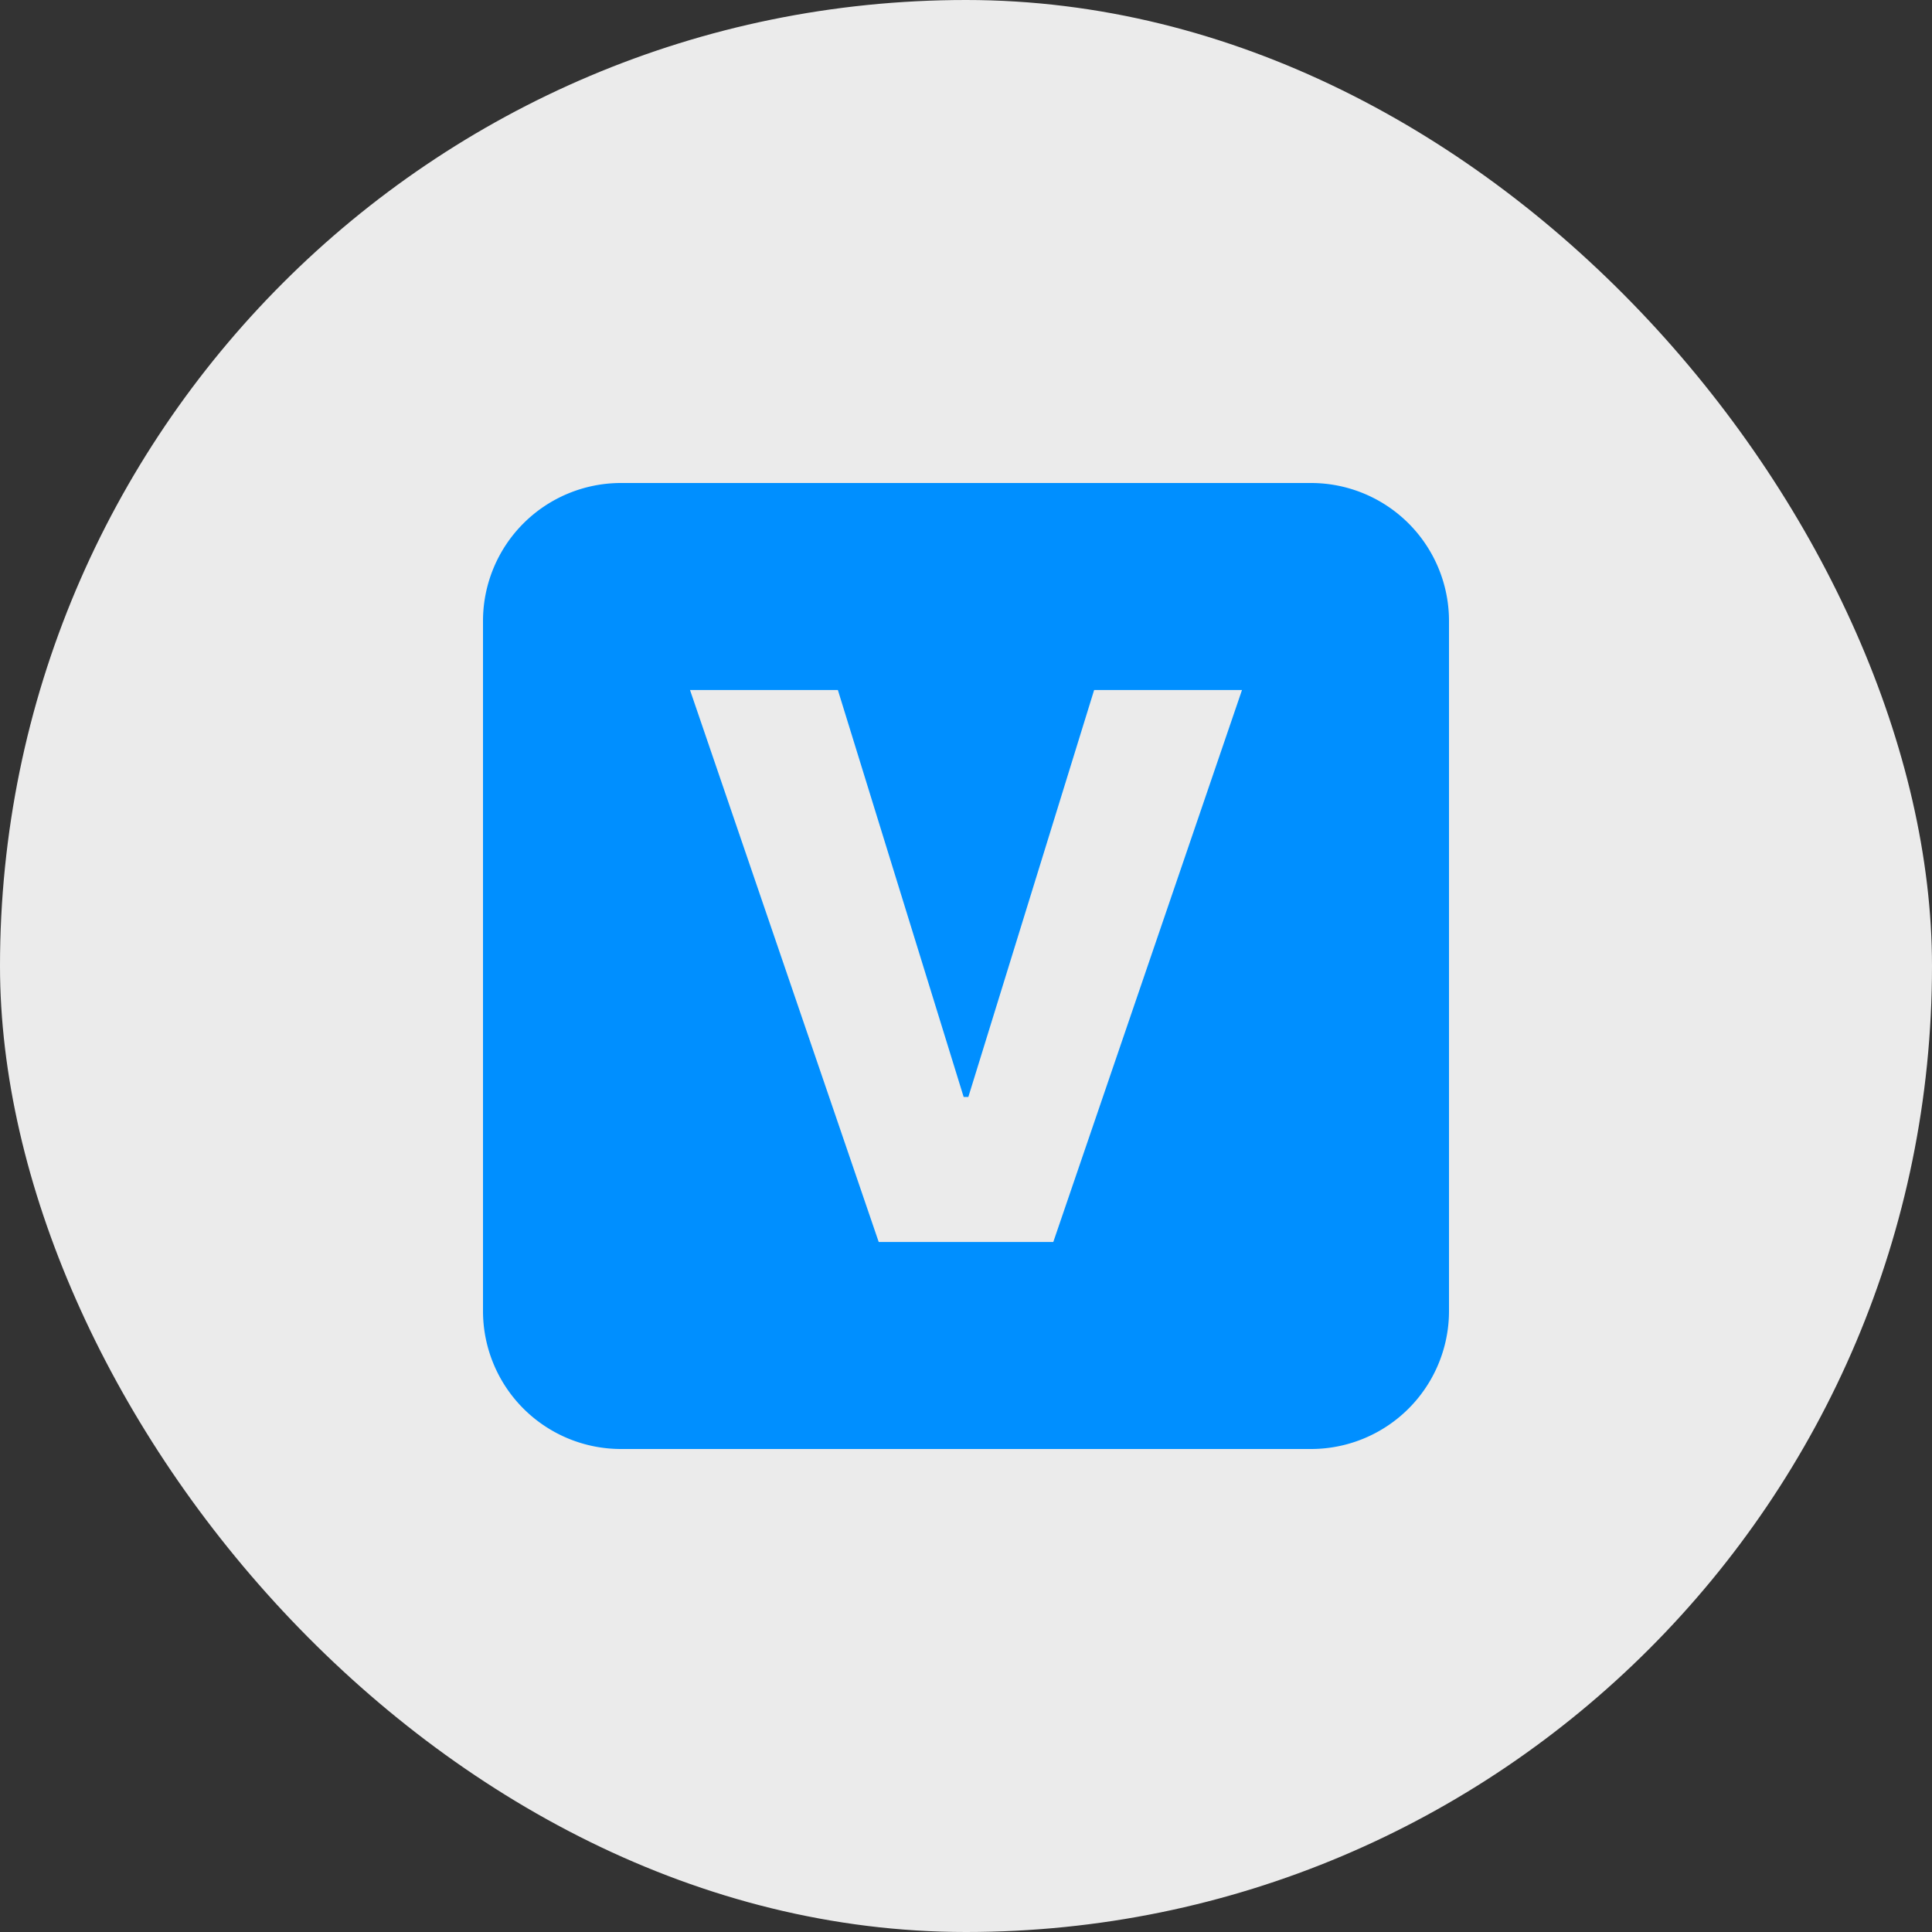 <svg width="28" height="28" viewBox="0 0 28 28" fill="none" xmlns="http://www.w3.org/2000/svg">
    <rect x="0" y="0" width="28" height="28" fill="#333333" stroke="none"/>
    <rect width="28" height="28" rx="14" fill="#fff" fill-opacity=".9"/>
    <path d="M19 7a2 2 0 0 1 2 2v10a2 2 0 0 1-2 2H9a2 2 0 0 1-2-2V9a2 2 0 0 1 2-2h10zm-9 3 2.735 8h2.53L18 10h-2.143l-1.823 5.898h-.068L12.143 10H10z" fill="#008FFF"/>
</svg>
